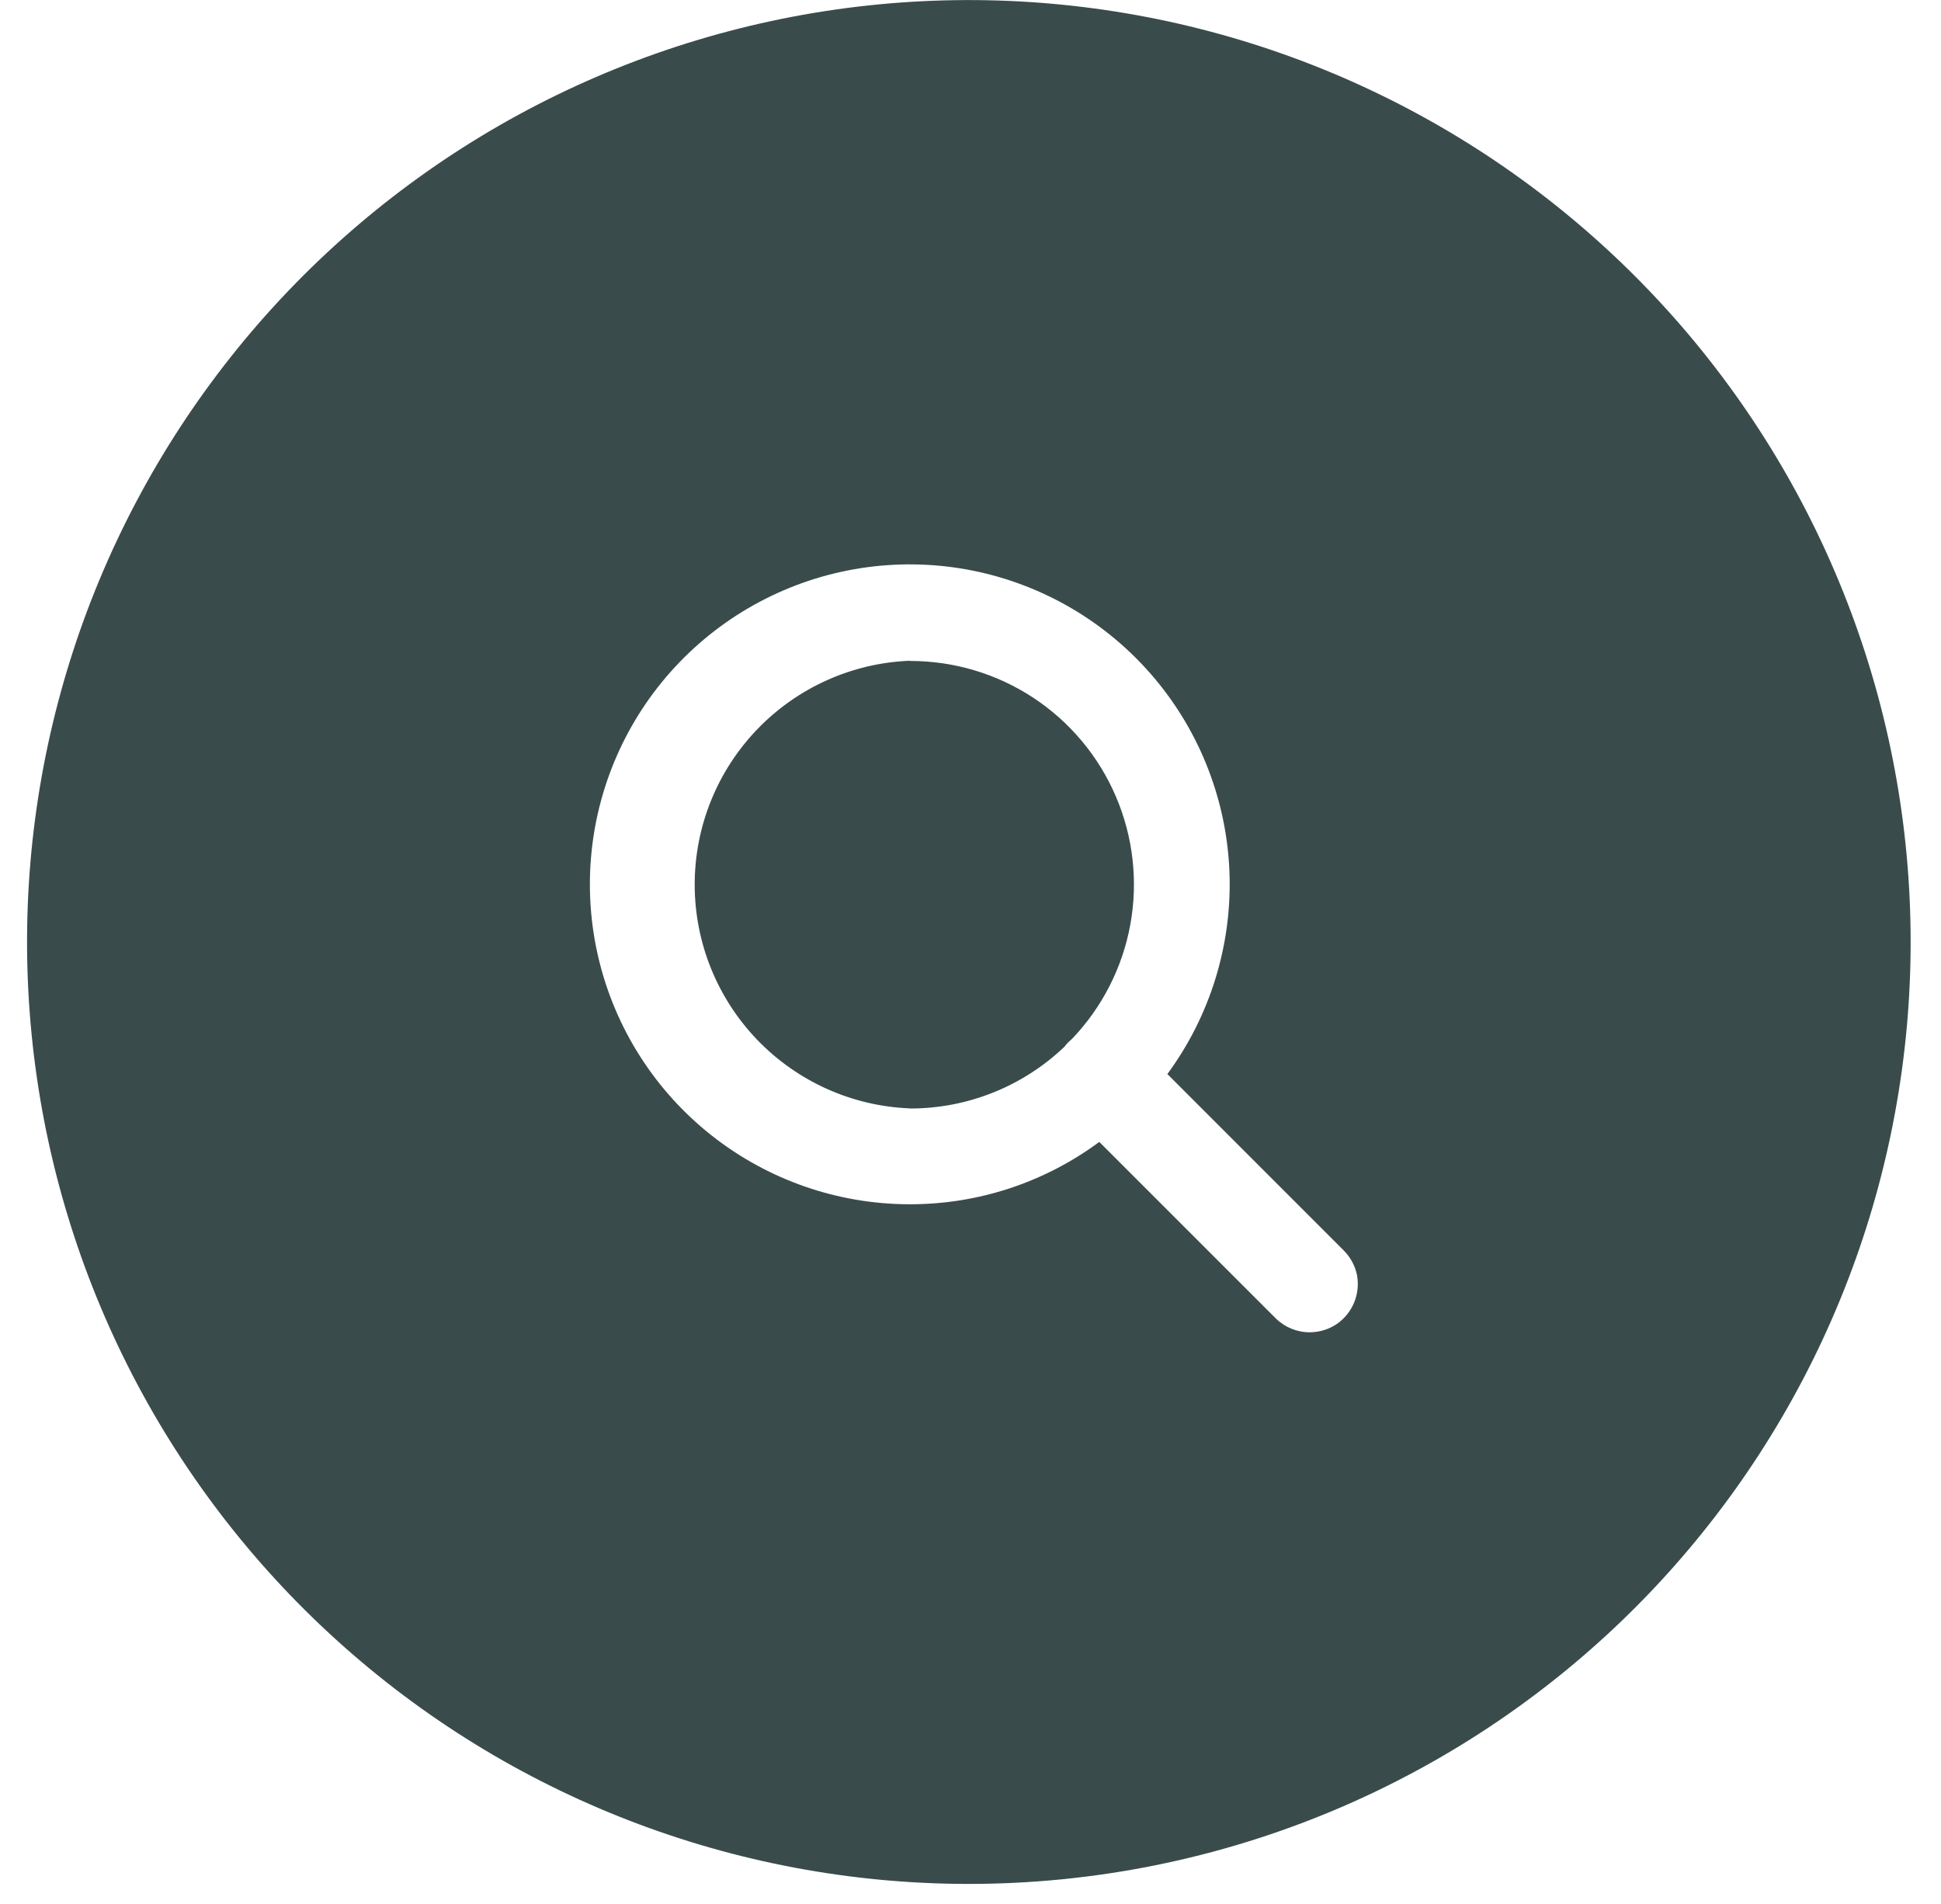<svg width="52" height="51" viewBox="0 0 52 51" fill="none" xmlns="http://www.w3.org/2000/svg">
<path id="Caminho 43134" d="M25.929 50.464C19.674 50.457 13.645 48.128 9.011 43.927C4.377 39.727 1.468 33.955 0.849 27.731C0.229 21.507 1.944 15.275 5.66 10.244C9.375 5.213 14.827 1.741 20.958 0.502C27.089 -0.737 33.461 0.345 38.839 3.539C44.217 6.733 48.217 11.81 50.063 17.786C51.909 23.762 51.469 30.211 48.83 35.881C46.19 41.551 41.538 46.039 35.777 48.474C32.661 49.791 29.312 50.467 25.929 50.464ZM29.452 30.59L34.175 35.312C34.416 35.552 34.743 35.687 35.083 35.687H35.089C35.343 35.687 35.591 35.612 35.803 35.472C36.013 35.33 36.178 35.129 36.276 34.895C36.373 34.66 36.4 34.403 36.354 34.153C36.302 33.903 36.178 33.674 35.997 33.494L31.274 28.77C32.417 27.218 33.003 25.326 32.939 23.4C32.874 21.474 32.161 19.625 30.917 18.154C29.672 16.682 27.968 15.673 26.079 15.289C24.19 14.906 22.227 15.17 20.507 16.04C18.787 16.909 17.41 18.333 16.599 20.081C15.788 21.83 15.59 23.801 16.037 25.676C16.484 27.55 17.55 29.22 19.063 30.414C20.576 31.608 22.447 32.258 24.374 32.258C26.2 32.261 27.979 31.677 29.447 30.59H29.452ZM24.379 29.69C22.829 29.63 21.363 28.972 20.287 27.854C19.212 26.736 18.611 25.245 18.611 23.695C18.611 22.143 19.212 20.653 20.287 19.535C21.363 18.417 22.829 17.759 24.379 17.699V17.705C25.553 17.703 26.701 18.045 27.682 18.69C28.662 19.335 29.432 20.254 29.894 21.333C30.357 22.412 30.492 23.603 30.283 24.758C30.074 25.913 29.53 26.981 28.719 27.829C28.68 27.866 28.641 27.897 28.609 27.929C28.577 27.961 28.544 28.004 28.518 28.037C27.403 29.102 25.921 29.695 24.379 29.693V29.69Z" fill="#3A4B4C"/>
</svg>
